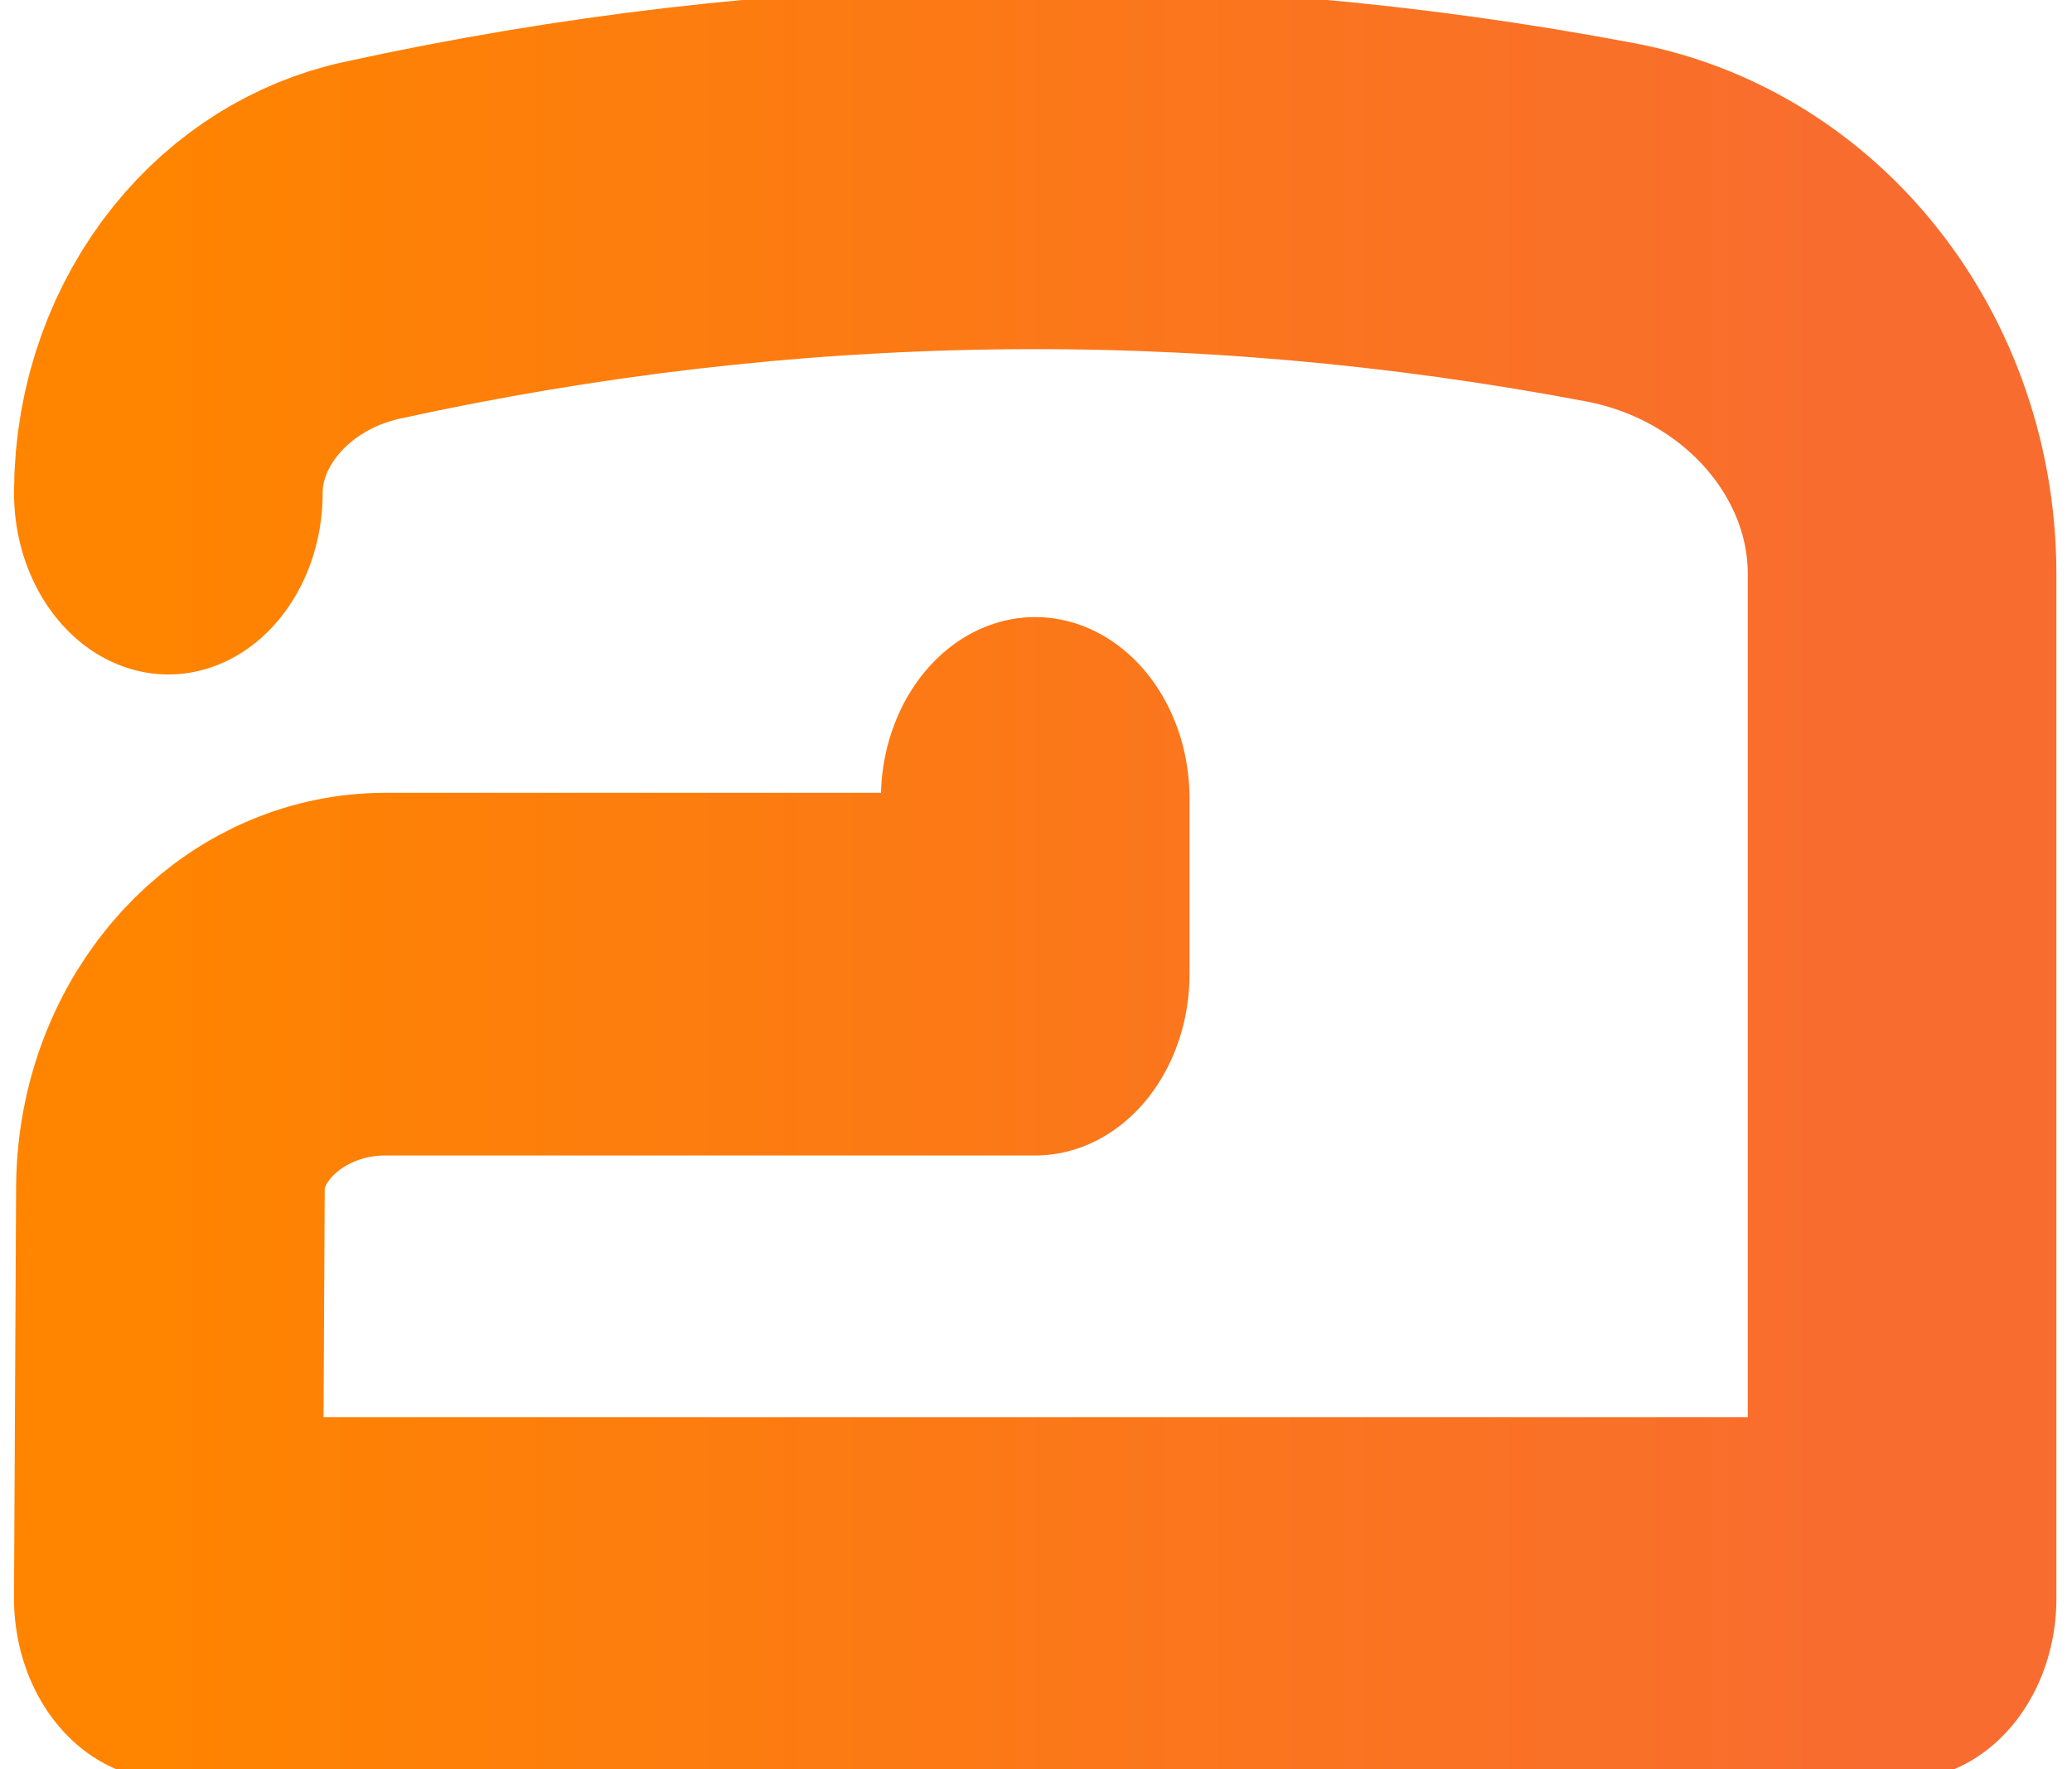 <?xml version="1.0" encoding="UTF-8" standalone="no"?>
<!DOCTYPE svg PUBLIC "-//W3C//DTD SVG 1.1//EN" "http://www.w3.org/Graphics/SVG/1.1/DTD/svg11.dtd">
<svg width="100%" height="100%" viewBox="0 0 1358 1160" version="1.1" xmlns="http://www.w3.org/2000/svg" xmlns:xlink="http://www.w3.org/1999/xlink" xml:space="preserve" xmlns:serif="http://www.serif.com/" style="fill-rule:evenodd;clip-rule:evenodd;stroke-linecap:round;stroke-linejoin:round;stroke-miterlimit:1.5;">
    <g transform="matrix(1,0,0,1,-107.29,-920.34)">
        <g transform="matrix(0.695,0,0,0.817,-198,357.164)">
            <path d="M1415.5,1330L1415.5,1471L802.91,1471C691.232,1471 600.541,1547.73 599.972,1642.69C599.103,1787.73 598,1972 598,1972L2233,1972C2233,1972 2233,1458.49 2233,1150.17C2233,1012.04 2117.47,893.438 1957.88,867.725C1568.51,804.973 1179.15,809.662 789.785,882.186C677.79,903.116 598.006,987.491 598.006,1085C598,1085 598,1085 598,1085" style="fill:none;stroke:url(#_Linear1);stroke-width:291.03px;"/>
        </g>
    </g>
    <defs>
        <linearGradient id="_Linear1" x1="0" y1="0" x2="1" y2="0" gradientUnits="userSpaceOnUse" gradientTransform="matrix(1635,0,0,1148.02,598,1397.99)"><stop offset="0" style="stop-color:rgb(255,132,0);stop-opacity:1"/><stop offset="1" style="stop-color:rgb(248,108,48);stop-opacity:1"/></linearGradient>
    </defs>
</svg>

